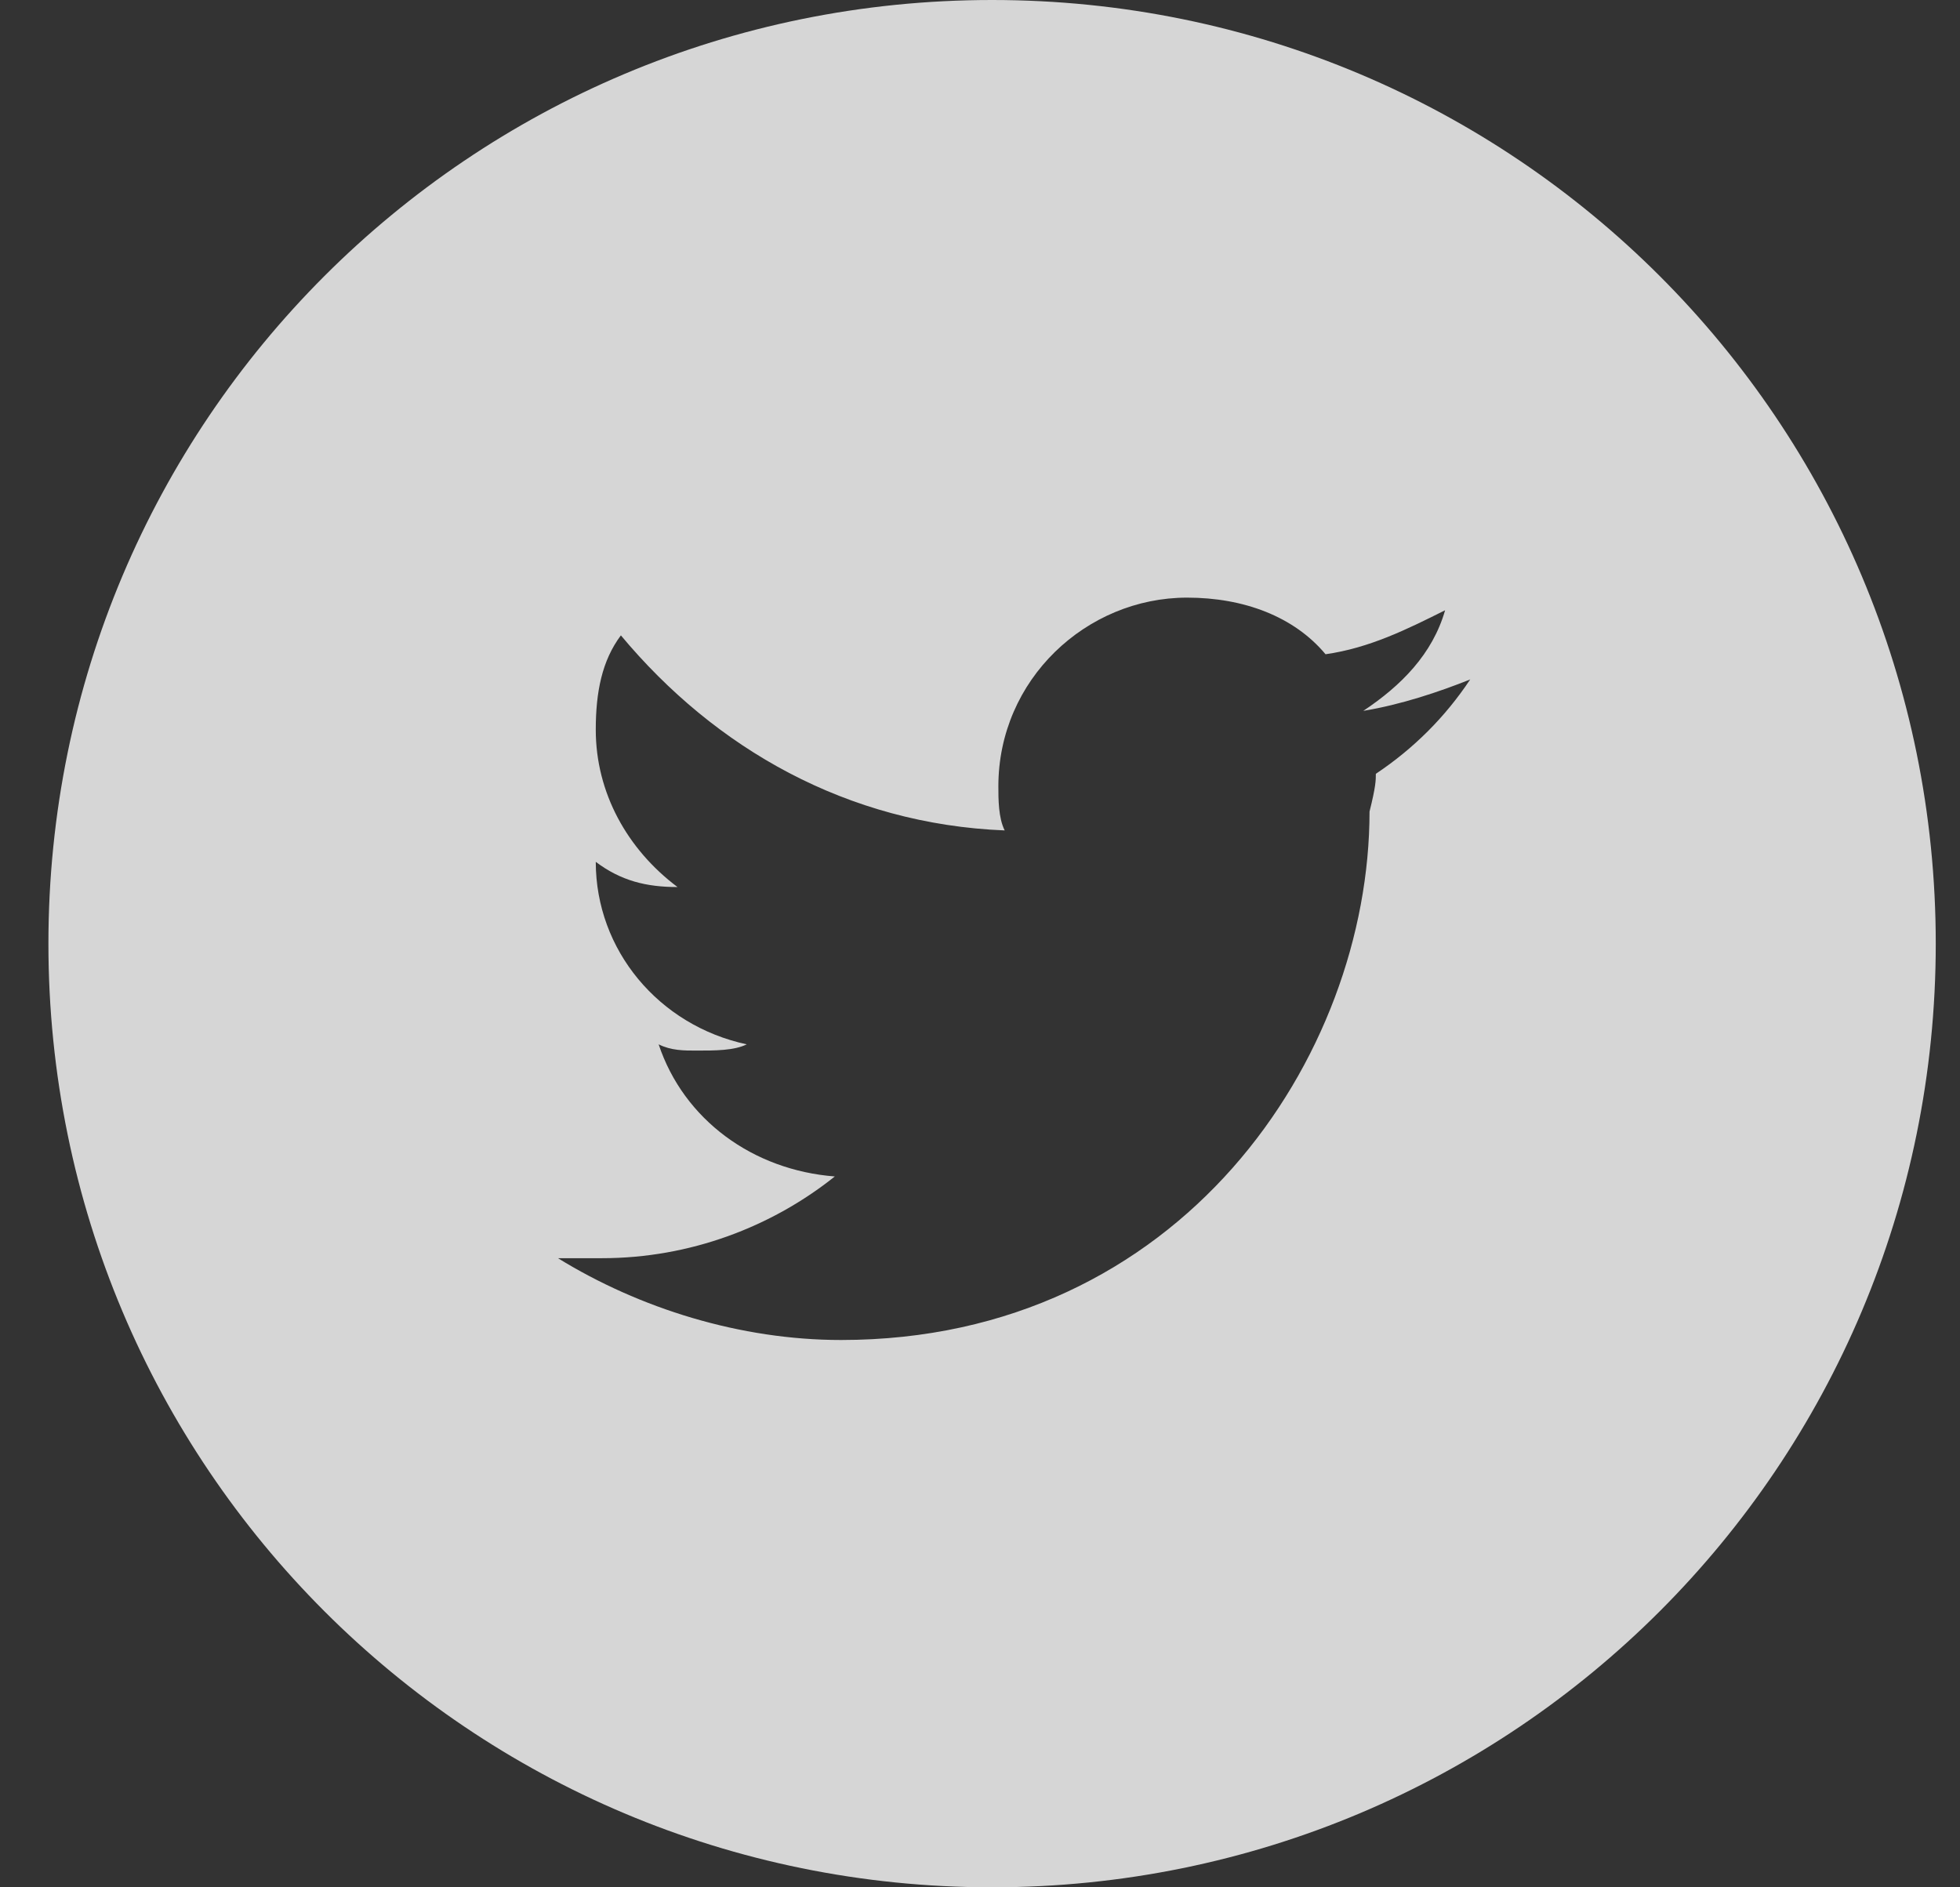 <svg width="27" height="26" viewBox="0 0 27 26" fill="none" xmlns="http://www.w3.org/2000/svg">
<rect x="0" y="0" width="27" height="26" fill="#333333" stroke="none"/>
<path d="M18.953 10.66C19.473 10.313 19.907 9.88 20.253 9.36C19.82 9.533 19.3 9.707 18.78 9.793C19.3 9.447 19.733 9.013 19.907 8.407C19.387 8.667 18.866 8.927 18.26 9.013C17.826 8.493 17.133 8.233 16.353 8.233C14.966 8.233 13.753 9.36 13.753 10.833C13.753 11.007 13.753 11.267 13.84 11.44C11.673 11.353 9.853 10.313 8.553 8.753C8.293 9.1 8.207 9.533 8.207 10.053C8.207 10.92 8.64 11.7 9.333 12.22C8.9 12.22 8.553 12.133 8.207 11.873C8.207 13.087 9.073 14.127 10.287 14.387C10.113 14.473 9.853 14.473 9.593 14.473C9.42 14.473 9.246 14.473 9.073 14.387C9.42 15.427 10.373 16.12 11.5 16.207C10.633 16.9 9.507 17.333 8.293 17.333C8.12 17.333 7.86 17.333 7.686 17.333C8.813 18.027 10.2 18.46 11.586 18.46C16.267 18.46 18.866 14.56 18.866 11.18C18.953 10.833 18.953 10.747 18.953 10.66ZM13.666 0C20.86 0 26.666 5.807 26.666 13C26.666 20.193 20.86 26 13.666 26C6.473 26 0.667 20.193 0.667 13C0.667 5.807 6.473 0 13.666 0Z" fill="white" fill-opacity="0.8"/>
</svg>
